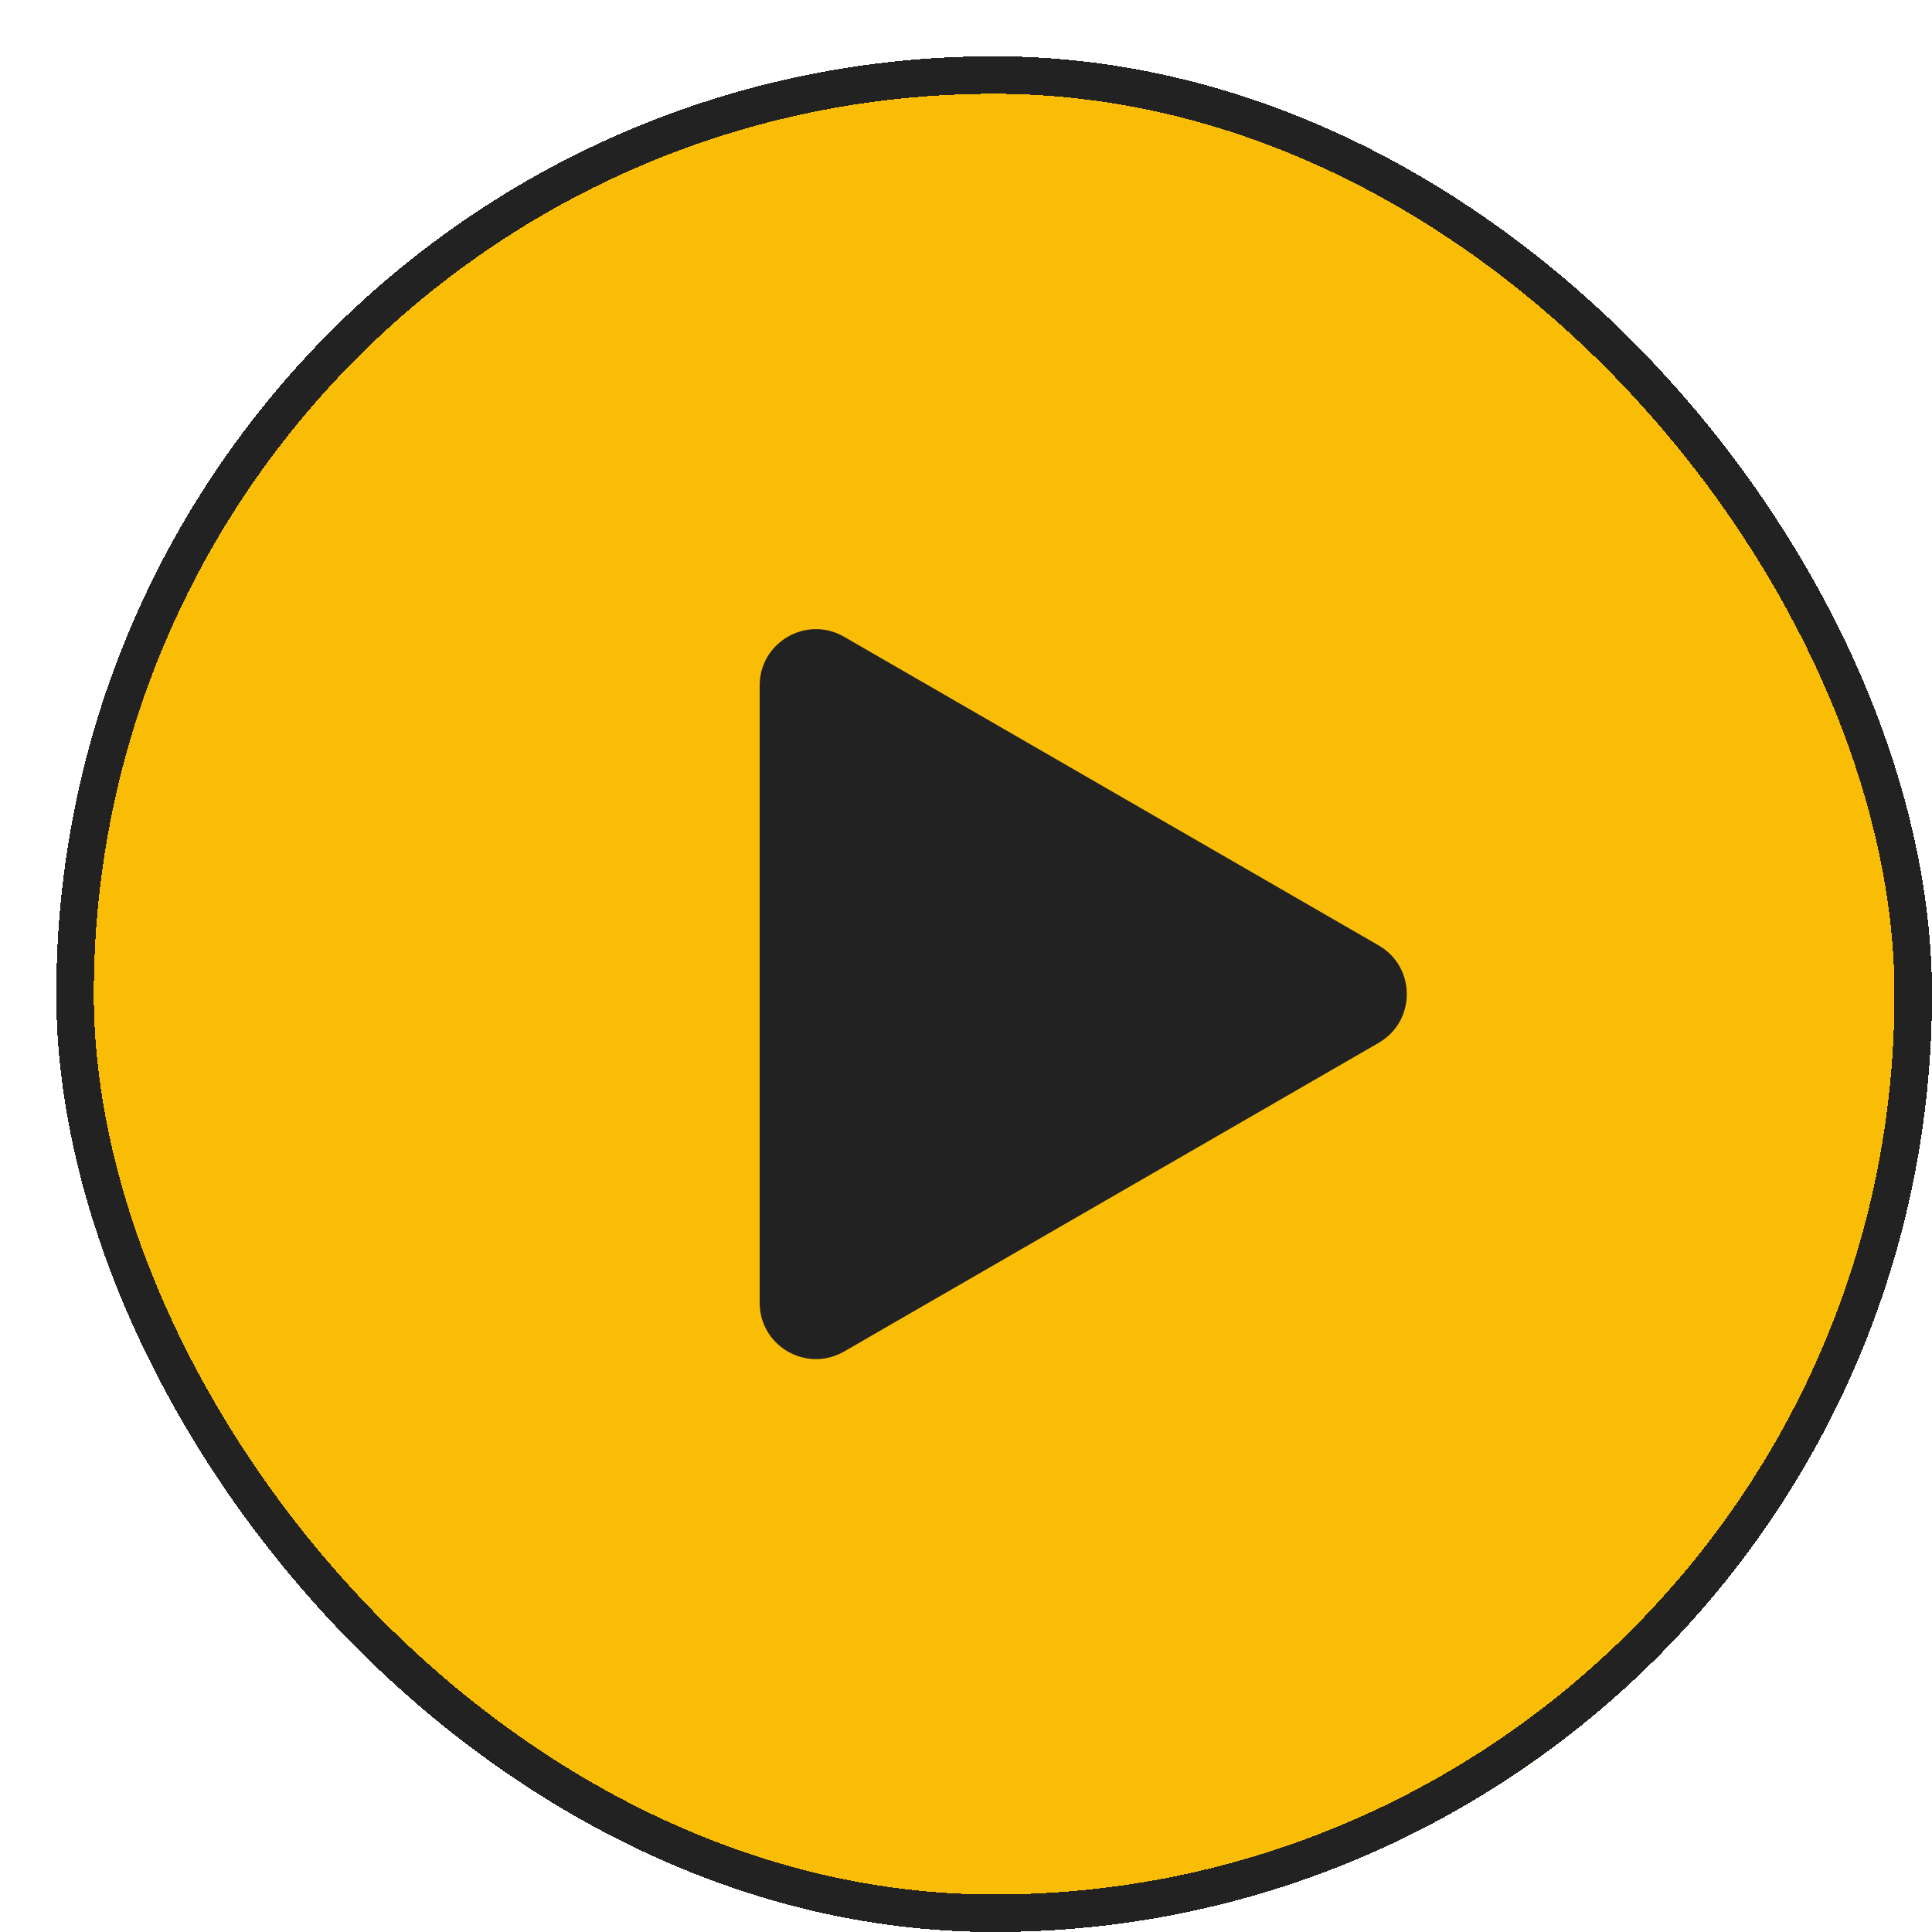 <svg width="103" height="103" viewBox="0 0 103 103" fill="none" xmlns="http://www.w3.org/2000/svg">
<g filter="url(#filter0_d_8510_2652)">
<rect width="100" height="100" rx="50" fill="#FABD05" shape-rendering="crispEdges"/>
<path d="M70.5 47.402C72.5 48.557 72.5 51.443 70.5 52.598L42 69.053C40 70.207 37.5 68.764 37.5 66.454L37.5 33.545C37.5 31.236 40 29.793 42 30.947L70.5 47.402Z" fill="#222222"/>
<rect x="1" y="1" width="98" height="98" rx="49" stroke="#222222" stroke-width="2" shape-rendering="crispEdges"/>
</g>
<defs>
<filter id="filter0_d_8510_2652" x="0" y="0" width="103" height="103" filterUnits="userSpaceOnUse" color-interpolation-filters="sRGB">
<feFlood flood-opacity="0" result="BackgroundImageFix"/>
<feColorMatrix in="SourceAlpha" type="matrix" values="0 0 0 0 0 0 0 0 0 0 0 0 0 0 0 0 0 0 127 0" result="hardAlpha"/>
<feOffset dx="3" dy="3"/>
<feComposite in2="hardAlpha" operator="out"/>
<feColorMatrix type="matrix" values="0 0 0 0 0 0 0 0 0 0 0 0 0 0 0 0 0 0 1 0"/>
<feBlend mode="normal" in2="BackgroundImageFix" result="effect1_dropShadow_8510_2652"/>
<feBlend mode="normal" in="SourceGraphic" in2="effect1_dropShadow_8510_2652" result="shape"/>
</filter>
</defs>
</svg>
